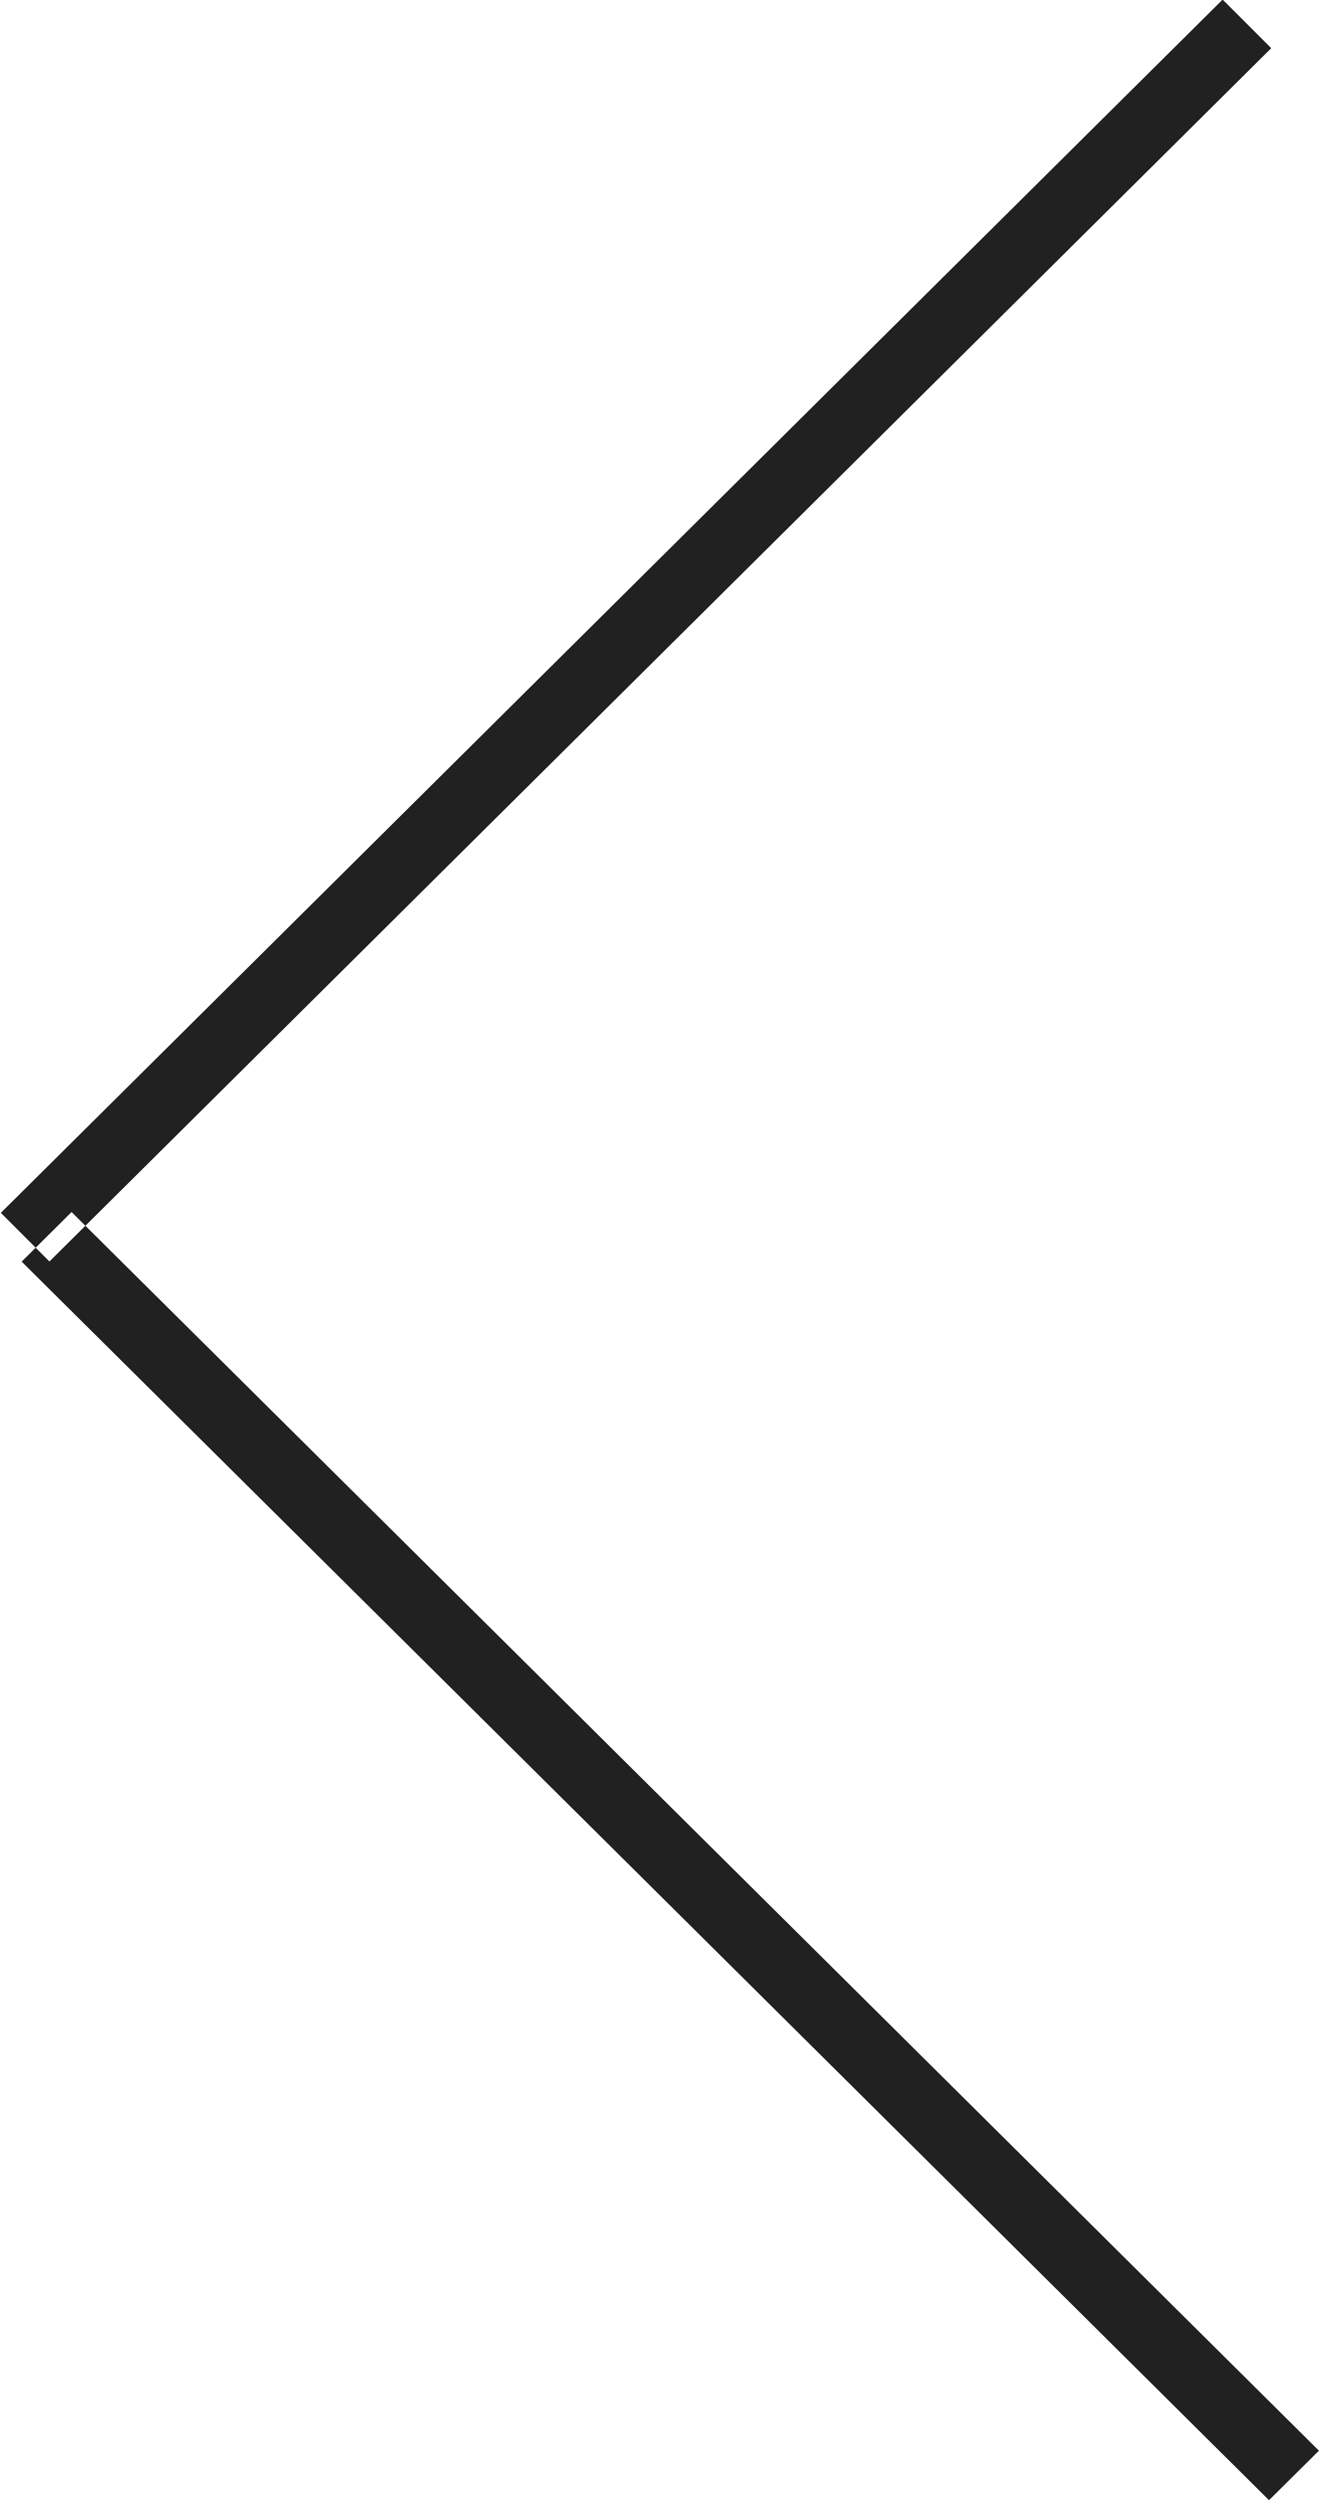 <svg xmlns="http://www.w3.org/2000/svg" width="19" height="36" viewBox="0 0 19 36">
  <defs>
    <style>
      .cls-1 {
        fill: #212121;
        fill-rule: evenodd;
      }
    </style>
  </defs>
  <path id="Gauche" class="cls-1" d="M169.687,738.291l-0.719.713L151,721.168l0.719-.714ZM151.4,721.166l-0.7-.7L168.3,702.994l0.7,0.7Z" transform="translate(-150.688 -703)"/>
</svg>
